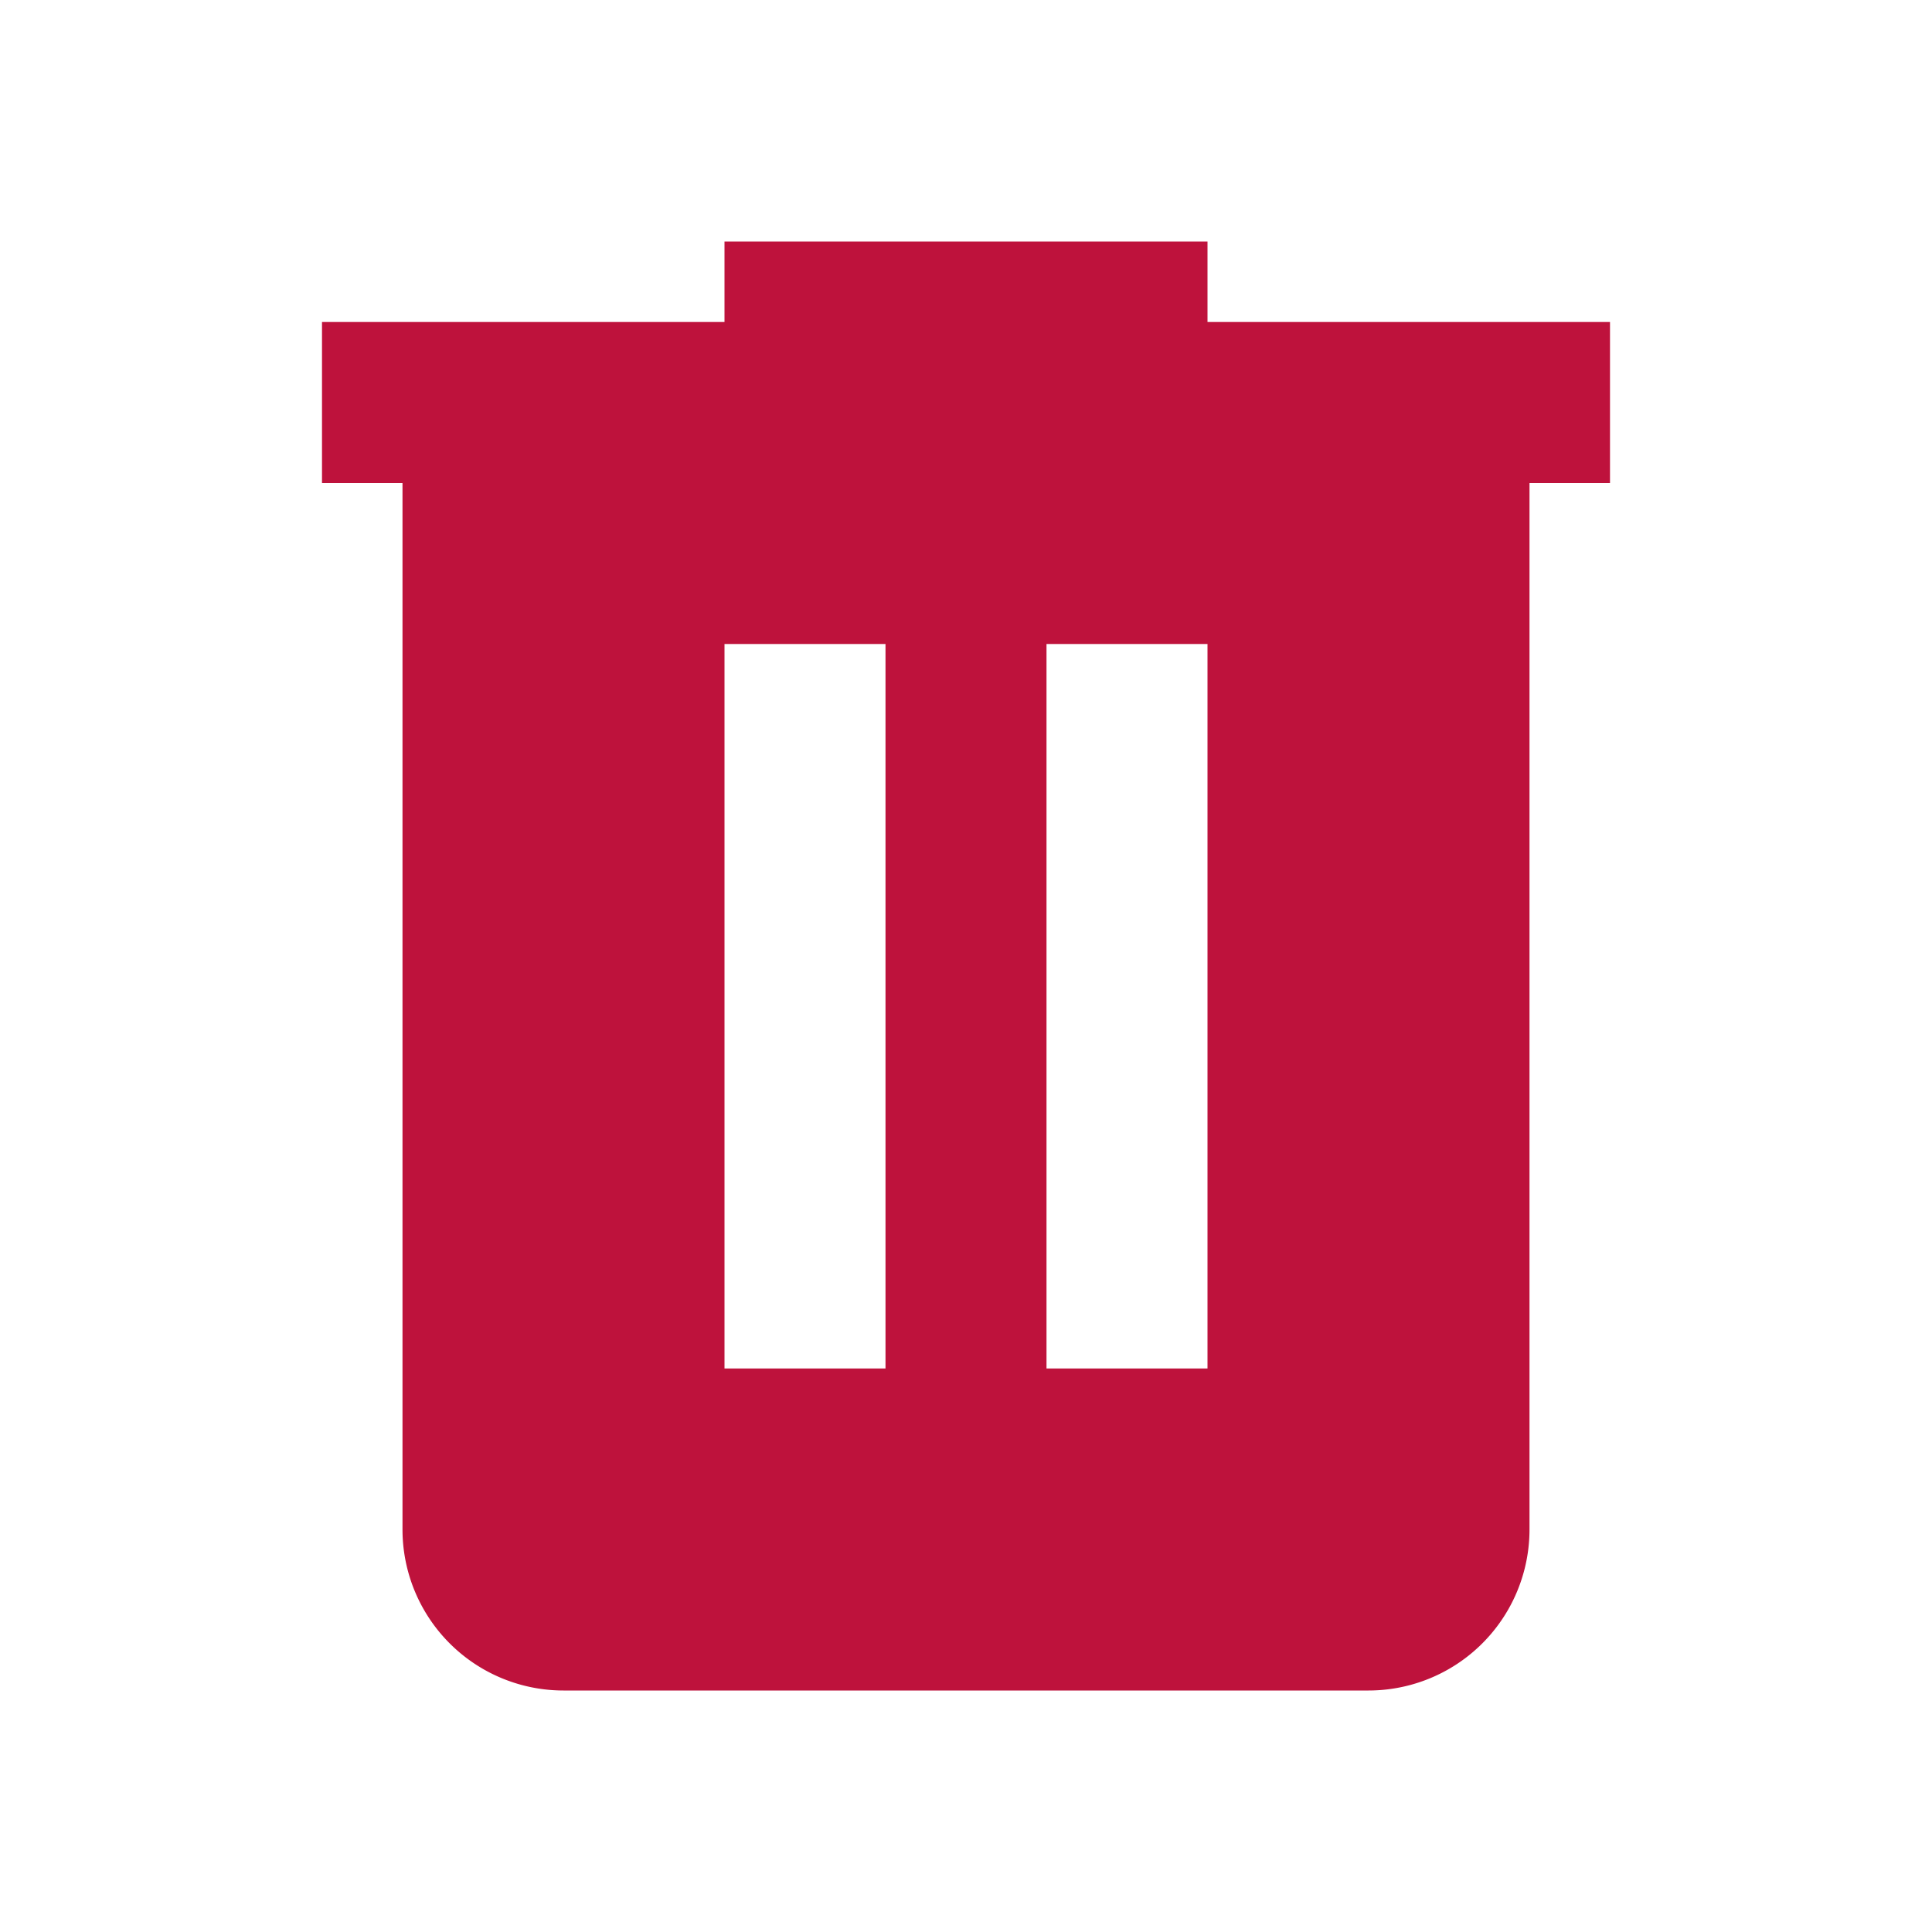 <svg xmlns="http://www.w3.org/2000/svg" viewBox="0 0 24 24" width="30" height="30"><path fill="#be123c" d="M9,3V4H4V6H5V19A2,2 0 0,0 7,21H17A2,2 0 0,0 19,19V6H20V4H15V3H9M9,8H11V17H9V8M13,8H15V17H13V8Z" /></svg>